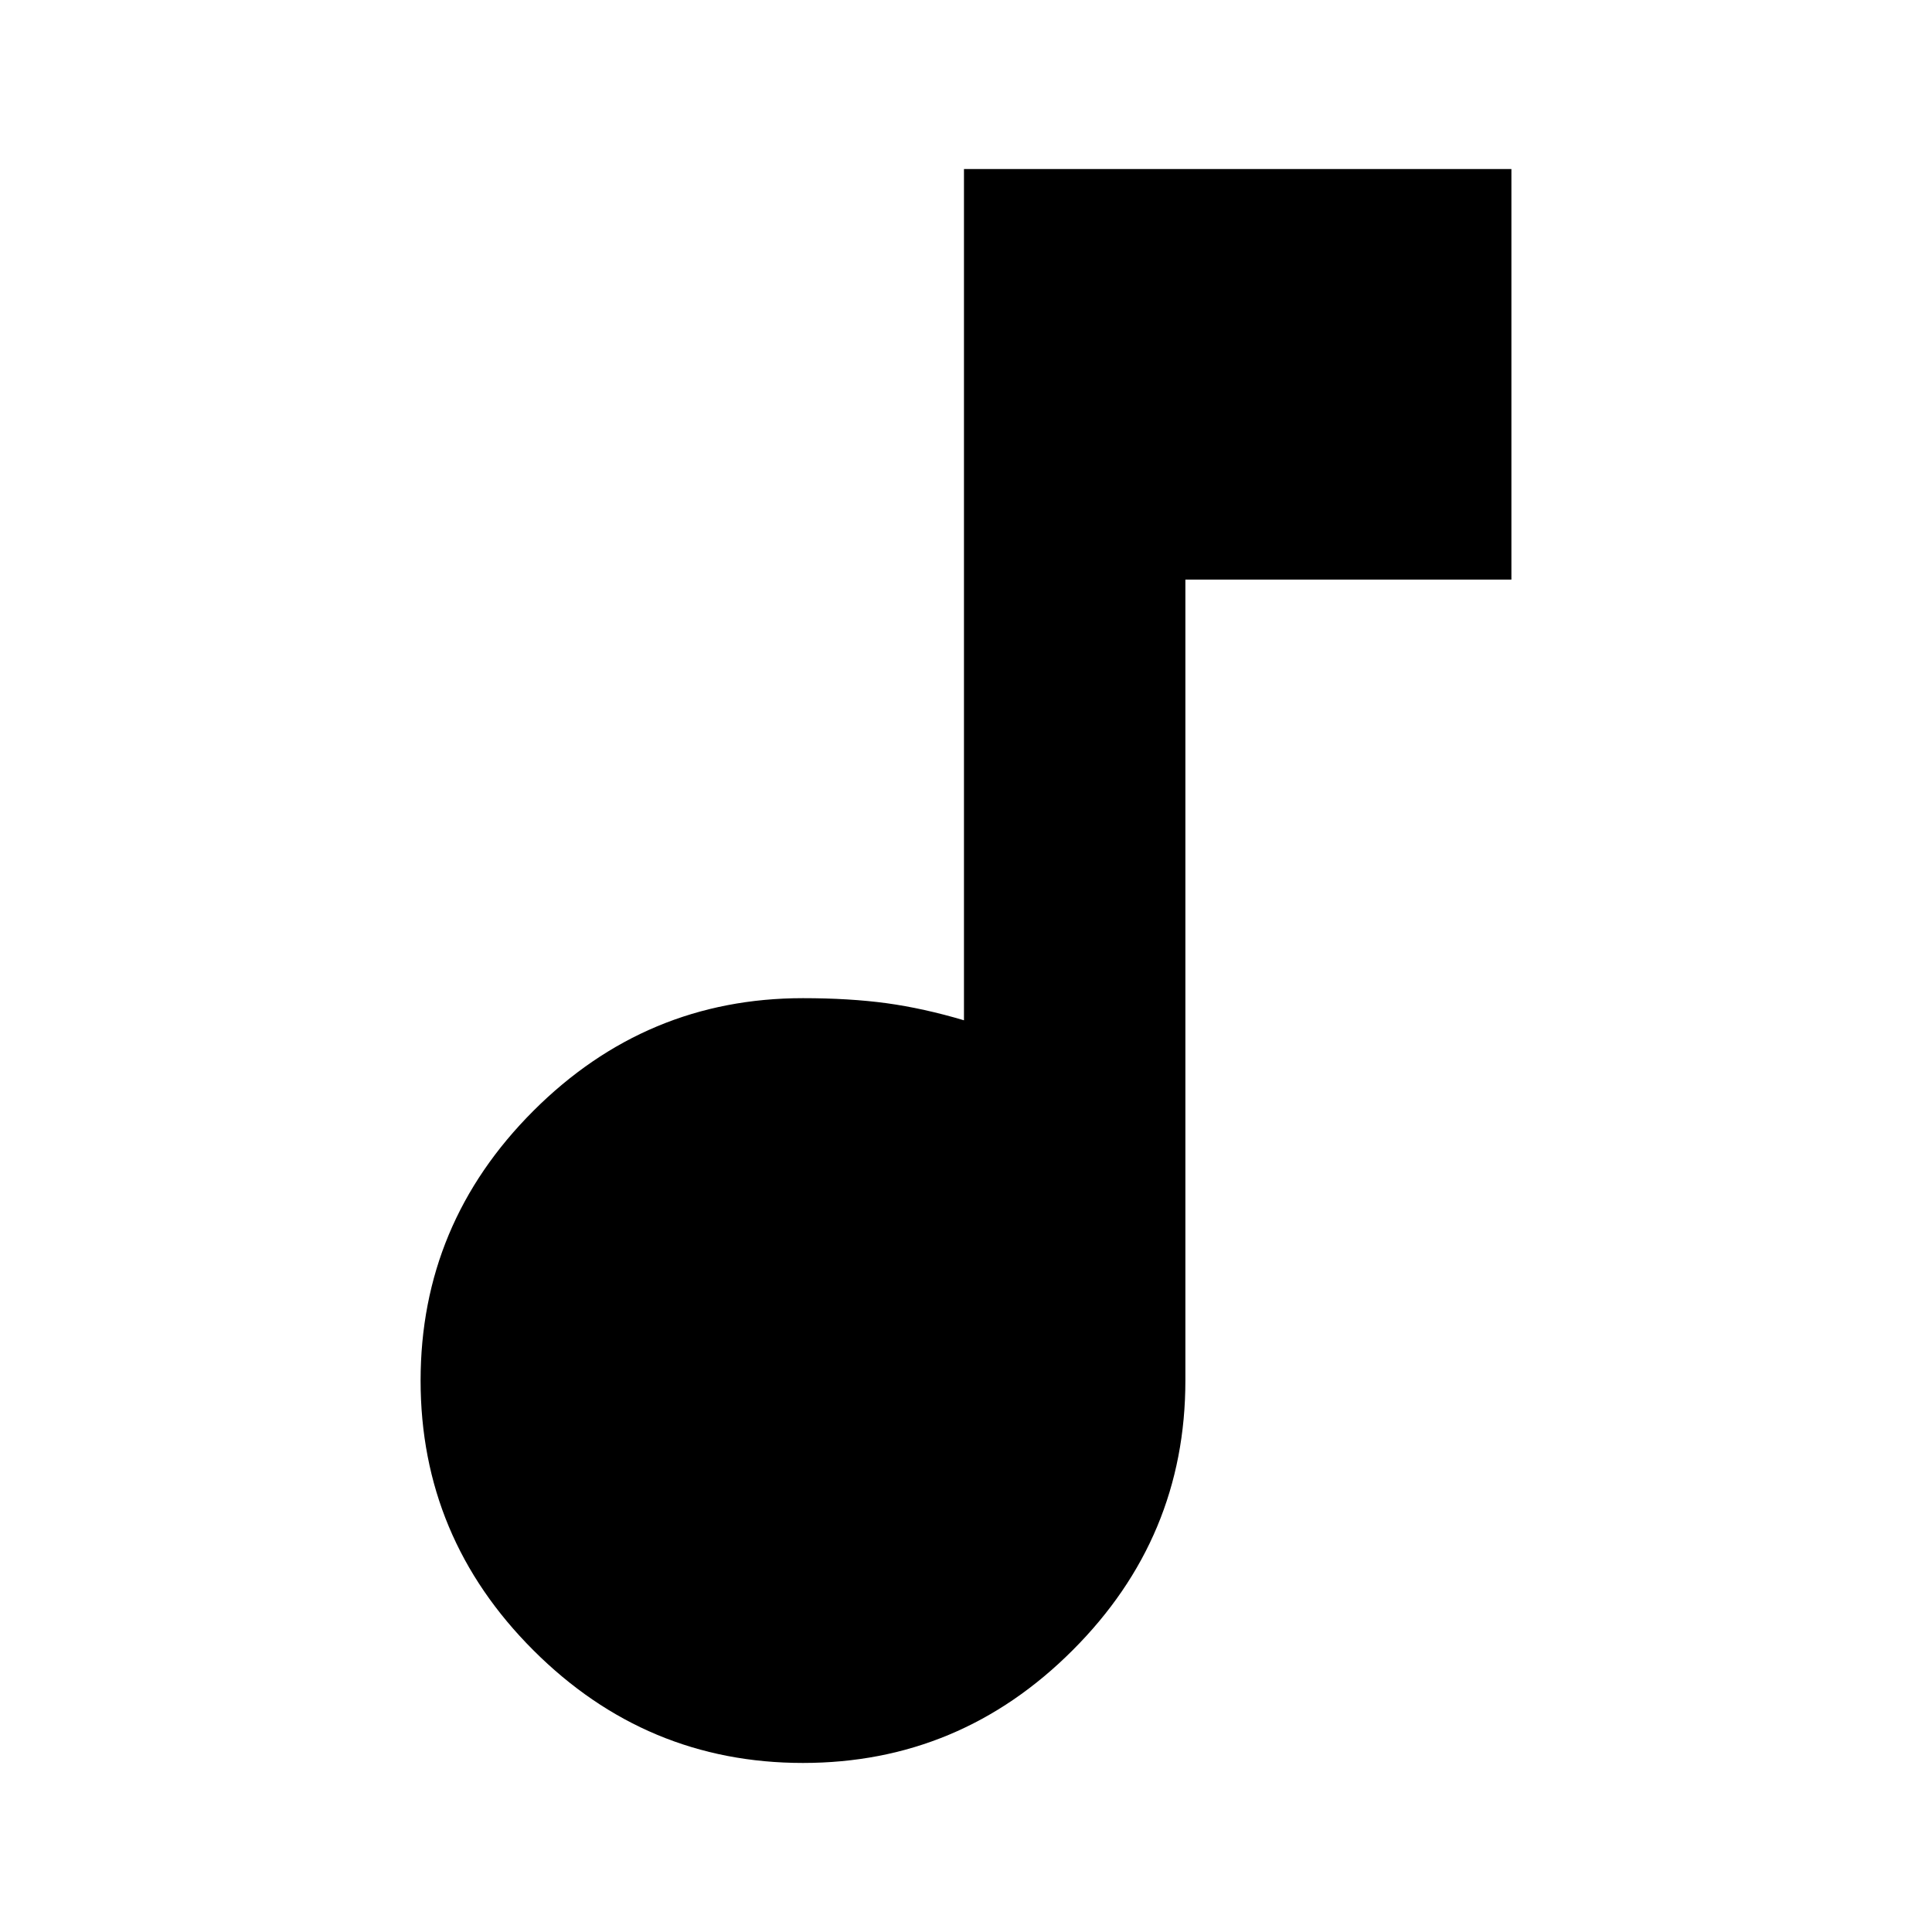 <svg xmlns="http://www.w3.org/2000/svg" height="20" width="20"><path d="M8.312 18.25Q6.688 18.25 5.521 17.083Q4.354 15.917 4.354 14.292Q4.354 12.667 5.521 11.5Q6.688 10.333 8.312 10.333Q8.792 10.333 9.177 10.385Q9.562 10.438 9.979 10.562V1.75H15.646V6H12.271V14.292Q12.271 15.917 11.104 17.083Q9.938 18.25 8.312 18.25Z"/></svg>
